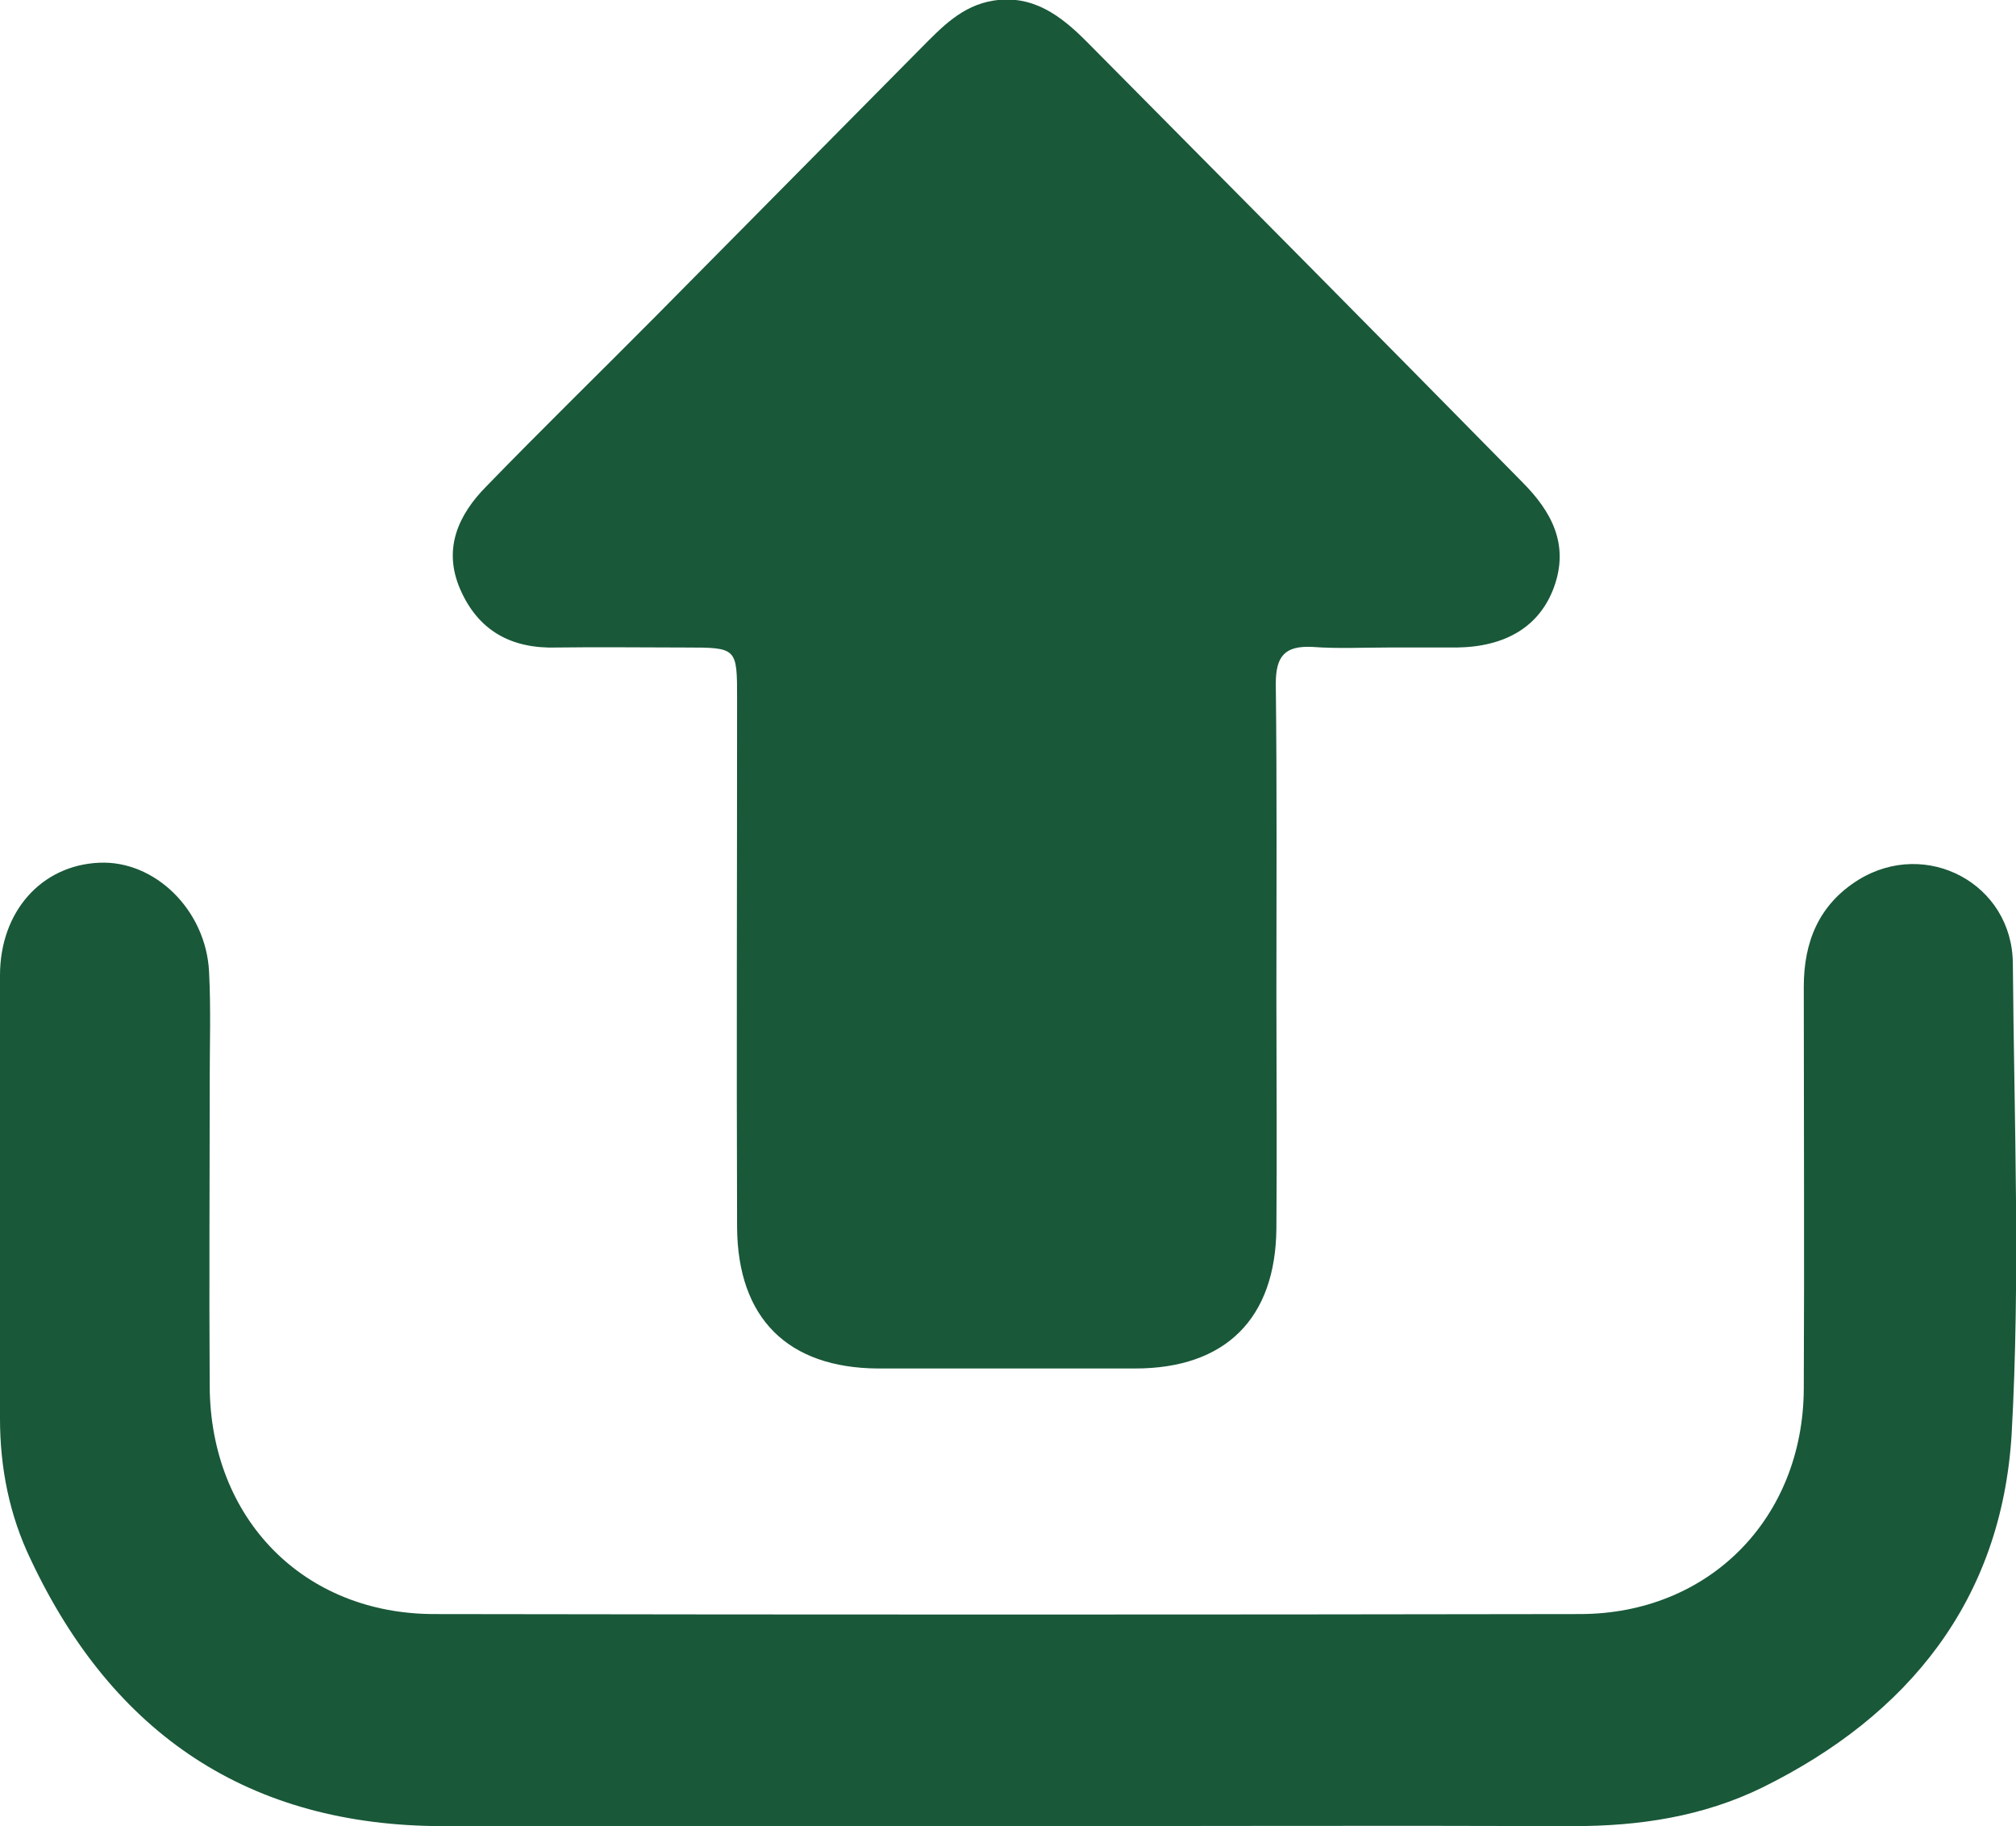 <svg width="53" height="48" viewBox="0 0 53 48" fill="none" xmlns="http://www.w3.org/2000/svg">
<path d="M14.624 17.02C15.746 17.004 16.885 17.02 18.008 17.02C19.378 17.02 19.378 17.02 19.378 18.368C19.378 22.993 19.361 27.635 19.378 32.261C19.394 34.657 20.715 35.954 23.075 35.971C25.336 35.971 27.581 35.971 29.842 35.971C32.219 35.971 33.54 34.657 33.556 32.277C33.573 30.247 33.556 28.234 33.556 26.204C33.556 23.459 33.573 20.714 33.54 17.969C33.54 17.237 33.787 16.971 34.497 17.004C35.157 17.054 35.818 17.02 36.478 17.02C37.088 17.02 37.683 17.02 38.293 17.02C39.581 17.004 40.472 16.471 40.852 15.44C41.264 14.309 40.786 13.443 40.026 12.678C36.23 8.818 32.401 4.958 28.572 1.098C27.895 0.416 27.152 -0.15 26.112 0.017C25.287 0.15 24.759 0.715 24.214 1.264C21.887 3.61 19.559 5.973 17.232 8.319C15.763 9.8 14.261 11.264 12.792 12.778C12.049 13.527 11.636 14.425 12.099 15.49C12.577 16.588 13.452 17.054 14.624 17.02Z" fill="#195839"/>
<path d="M52.917 25.323C52.901 23.226 50.64 22.029 48.857 23.127C47.817 23.775 47.421 24.757 47.421 25.938C47.421 29.466 47.438 32.976 47.421 36.503C47.404 39.914 44.929 42.426 41.529 42.426C31.493 42.443 21.457 42.443 11.422 42.426C7.972 42.426 5.529 39.914 5.513 36.437C5.496 33.775 5.513 31.113 5.513 28.451C5.513 27.486 5.546 26.504 5.496 25.539C5.414 23.925 4.077 22.611 2.608 22.677C1.089 22.744 0 23.959 0 25.639C0 29.515 0 33.409 0 37.285C0 38.583 0.248 39.831 0.809 40.995C2.971 45.588 6.553 48 11.653 48C16.605 48 21.556 48 26.508 48C31.46 48 36.412 47.983 41.363 48C43.096 48 44.764 47.751 46.332 46.985C50.178 45.088 52.62 42.06 52.885 37.701C53.115 33.592 52.95 29.449 52.917 25.323Z" fill="#195839"/>
</svg>
